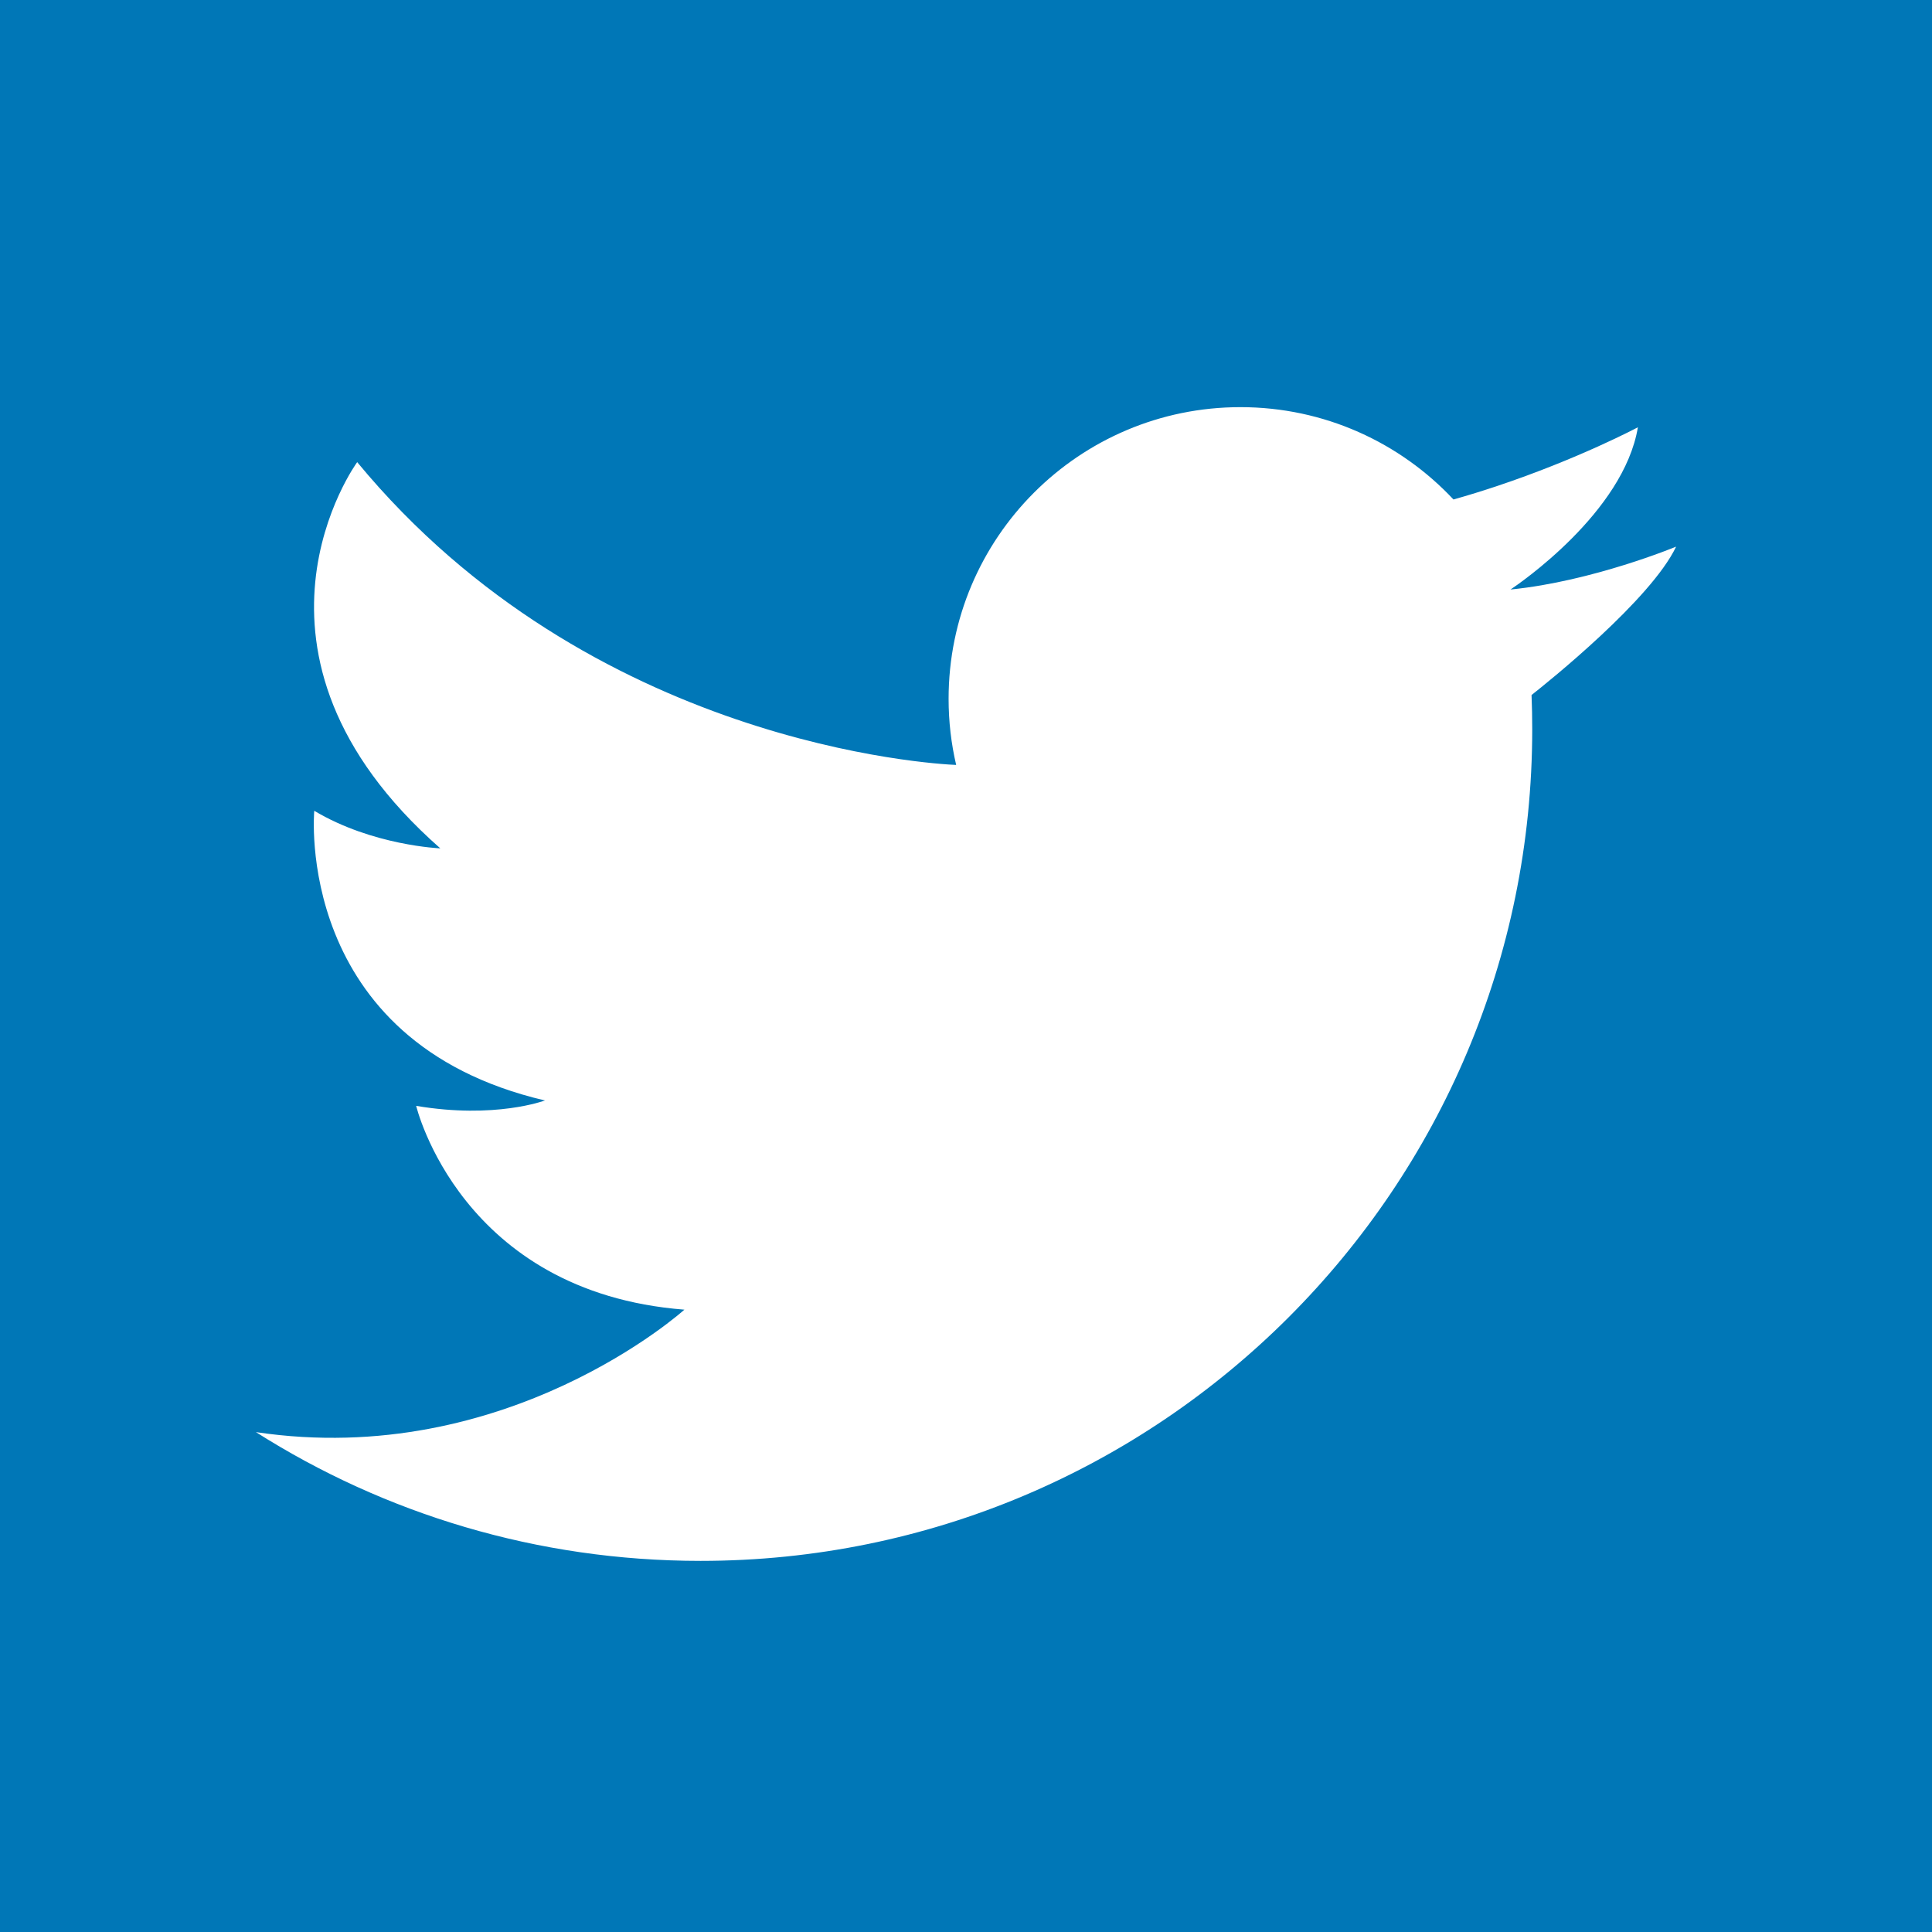 <svg width="100" height="100" viewBox="0 0 100 100" fill="none" xmlns="http://www.w3.org/2000/svg">
<path d="M100 0H0V100H100V0Z" fill="#0077B7"/>
<path d="M13.248 74.127C19.904 78.348 27.798 80.791 36.261 80.791C60.036 80.791 79.308 61.516 79.308 37.744C79.308 37.15 79.296 36.561 79.273 35.974C80.133 35.297 85.451 31.034 86.755 28.294C86.755 28.294 82.436 30.088 78.209 30.511C78.201 30.511 78.19 30.513 78.182 30.513C78.182 30.513 78.19 30.509 78.205 30.499C78.594 30.239 84.04 26.532 84.777 22.115C84.777 22.115 81.722 23.746 77.445 25.172C76.737 25.407 75.995 25.639 75.231 25.853C72.474 22.911 68.555 21.074 64.205 21.074C55.861 21.074 49.099 27.833 49.099 36.171C49.099 37.348 49.234 38.493 49.491 39.593C48.325 39.545 30.568 38.549 18.488 23.92C18.488 23.92 11.268 33.776 22.79 43.911C22.79 43.911 19.288 43.772 16.266 41.966C16.266 41.966 15.156 53.907 28.204 56.96C28.204 56.96 25.637 57.932 21.541 57.239C21.541 57.239 23.831 66.886 35.424 67.788C35.424 67.788 26.257 76.069 13.244 74.126L13.248 74.127Z" fill="white"/>
</svg>
